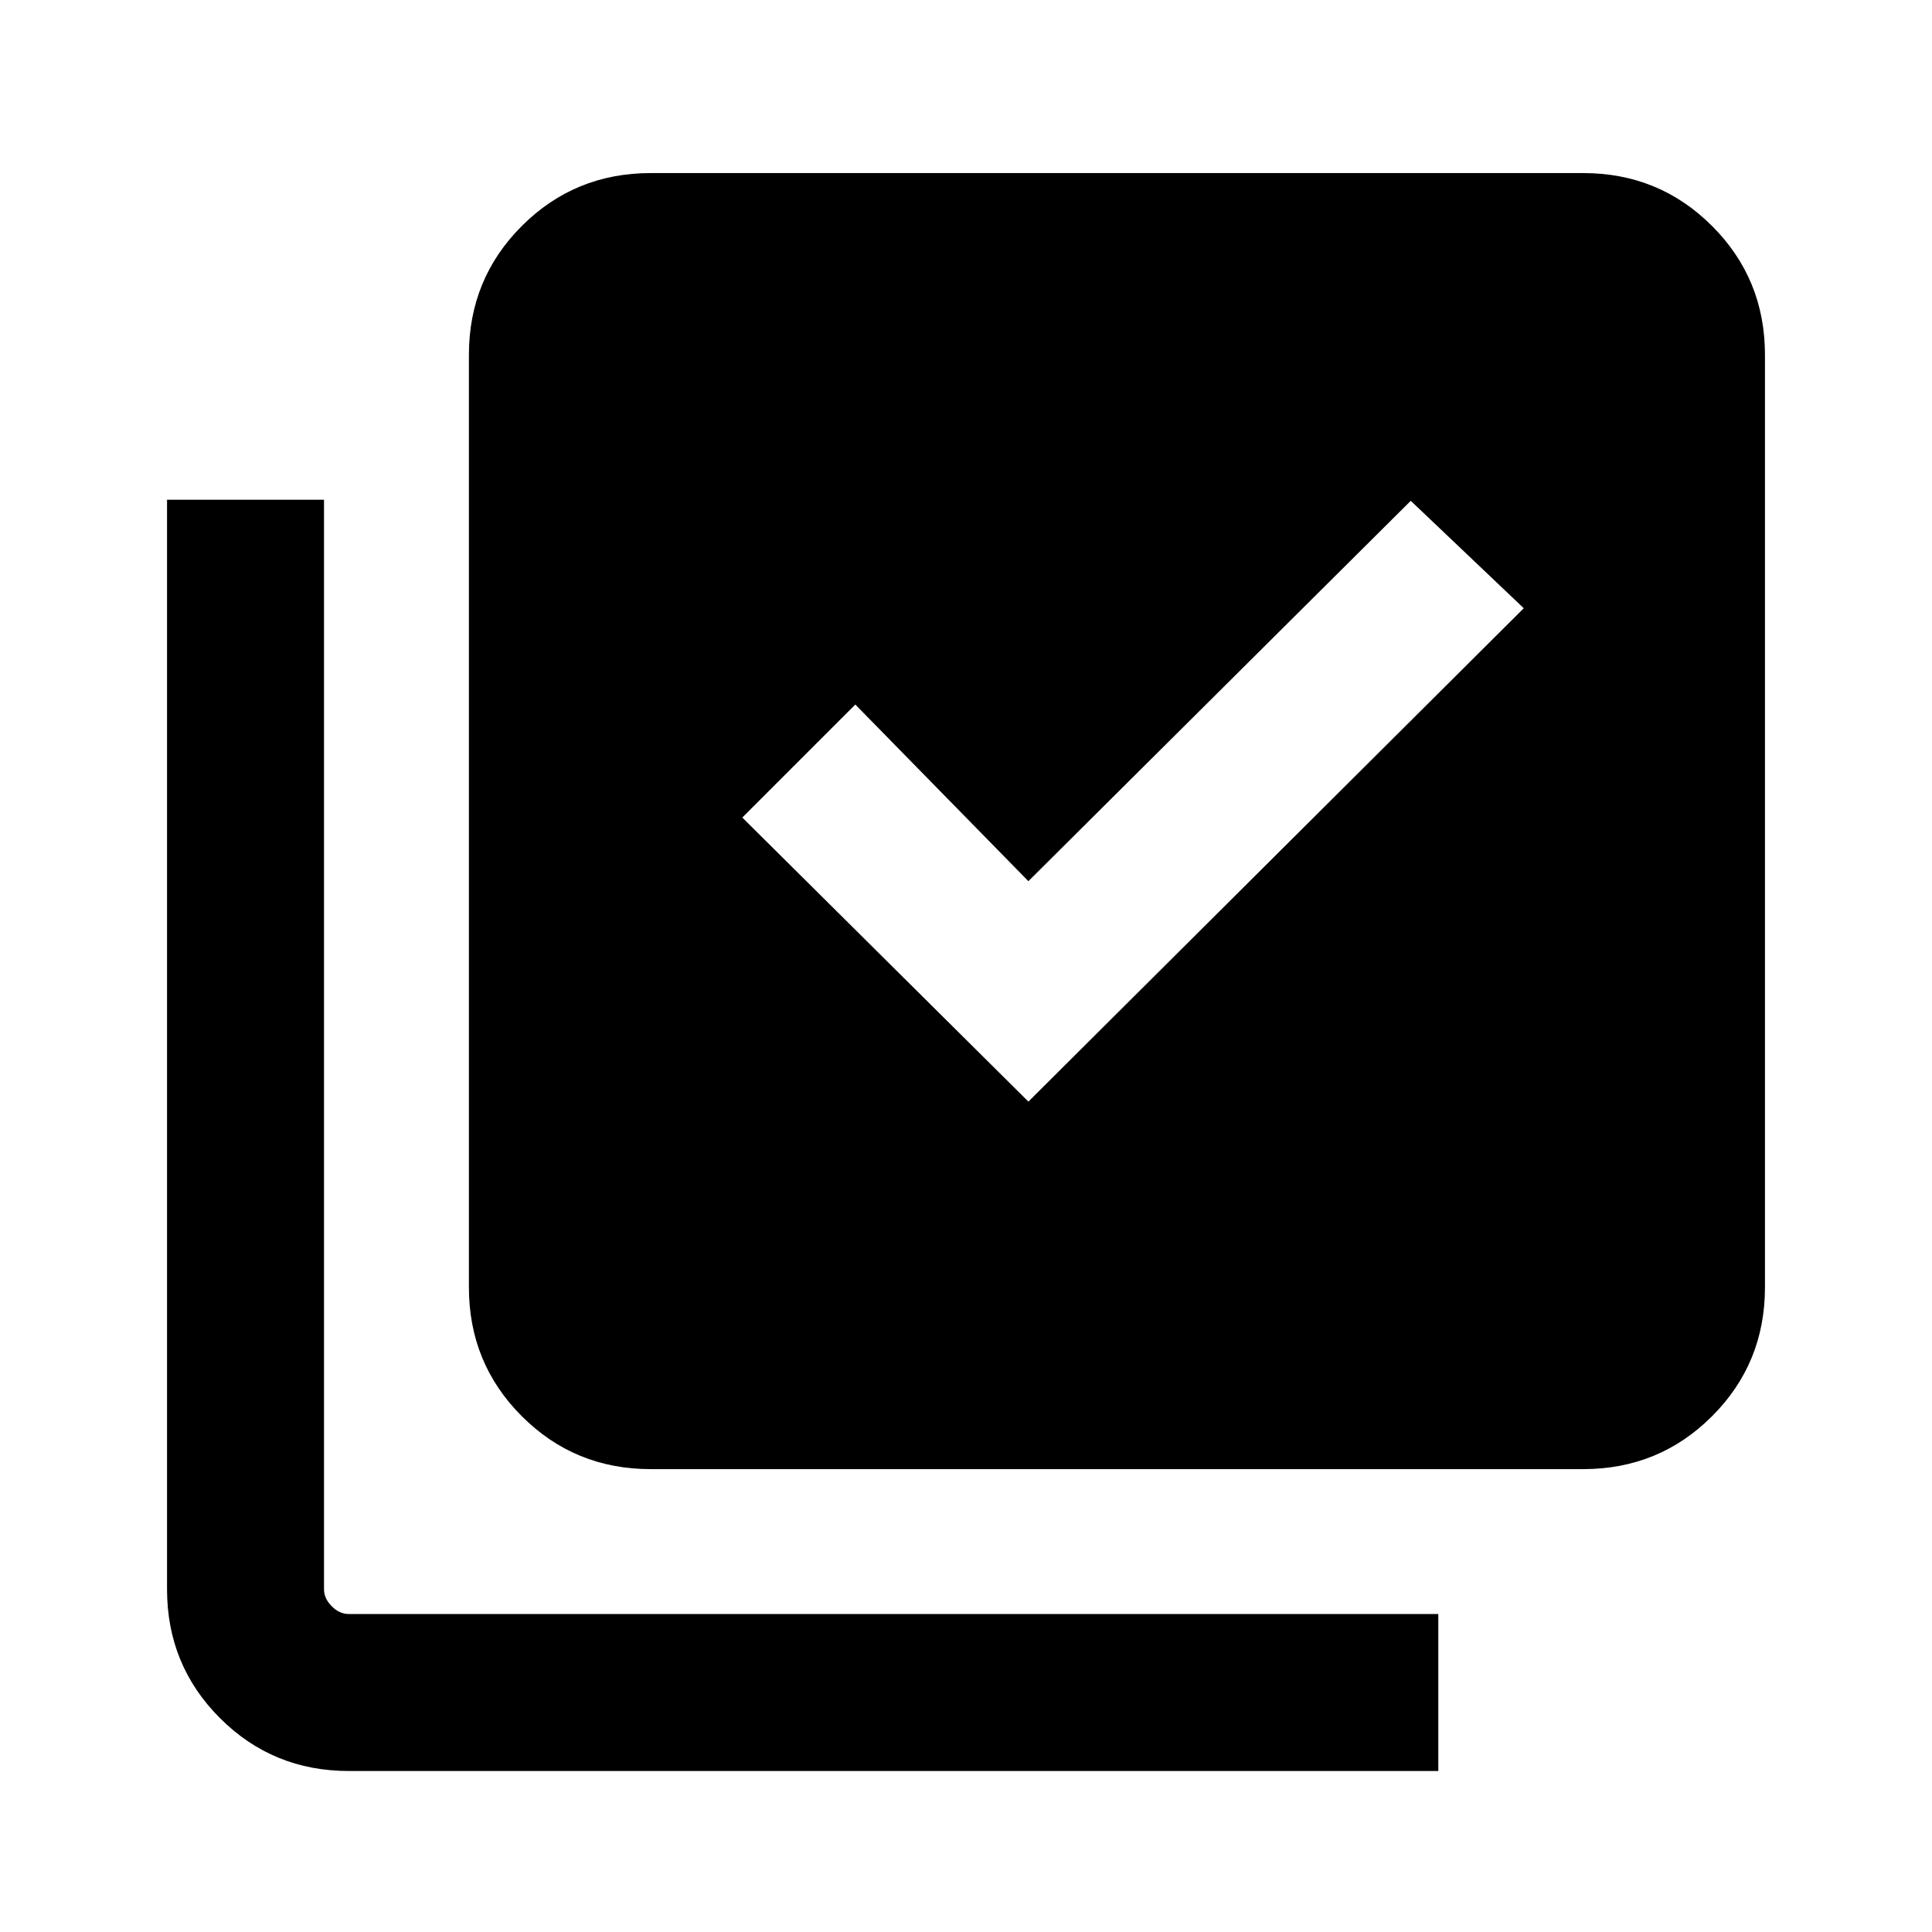 <svg xmlns="http://www.w3.org/2000/svg" height="20" viewBox="0 -960 960 960" width="20"><path d="m511-412.62 246.15-245.15L701-711.15l-190 189-86-87.77-56.15 56.15L511-412.62ZM323.31-230q-37.73 0-64.02-26.29T233-320.31v-463.38q0-37.73 26.29-64.02T323.31-874h463.38q37.73 0 64.02 26.29T877-783.69v463.38q0 37.73-26.29 64.02T786.69-230H323.31Zm-150 150q-37.73 0-64.02-26.29T83-170.31v-541.38h78v541.38q0 4.62 3.85 8.46 3.84 3.85 8.46 3.85h541.38v78H173.31Z"/></svg>